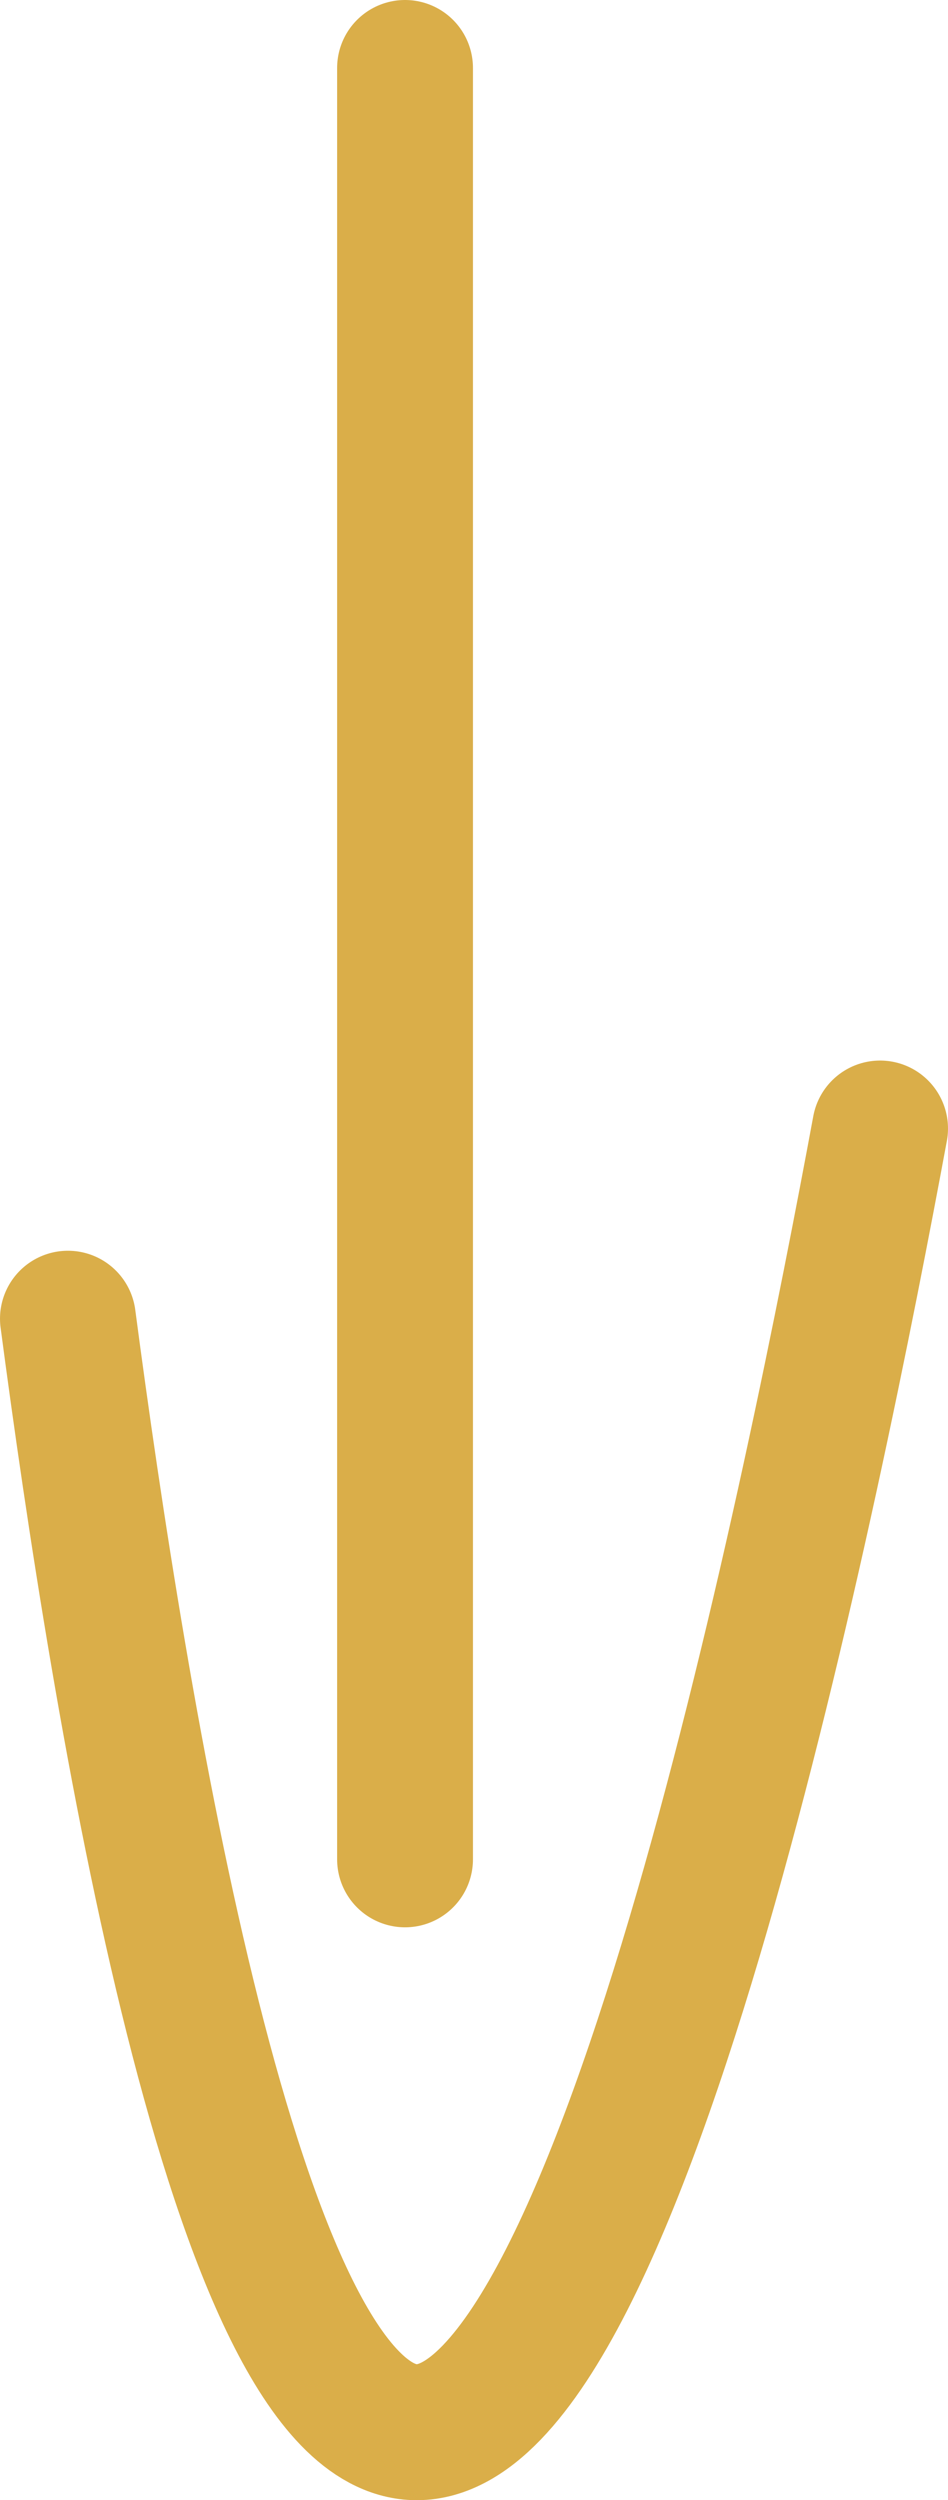 <?xml version="1.0" encoding="UTF-8"?>
<svg id="a" data-name="Vrstva 1" xmlns="http://www.w3.org/2000/svg" width="110.79mm" height="291.93mm" viewBox="0 0 314.05 827.53">
  <defs>
    <style>
      .b {
        fill: none;
        stroke: #daae49;
        stroke-linecap: round;
        stroke-miterlimit: 10;
        stroke-width: 45px;
      }
    </style>
  </defs>
  <line class="b" x1="134.18" y1="22.5" x2="134.18" y2="615.42"/>
  <path class="b" d="m22.5,436.48c16.84,127.32,55.16,366.36,114.73,368.54,69.43,2.55,133.26-317.94,154.32-431.49"/>
</svg>